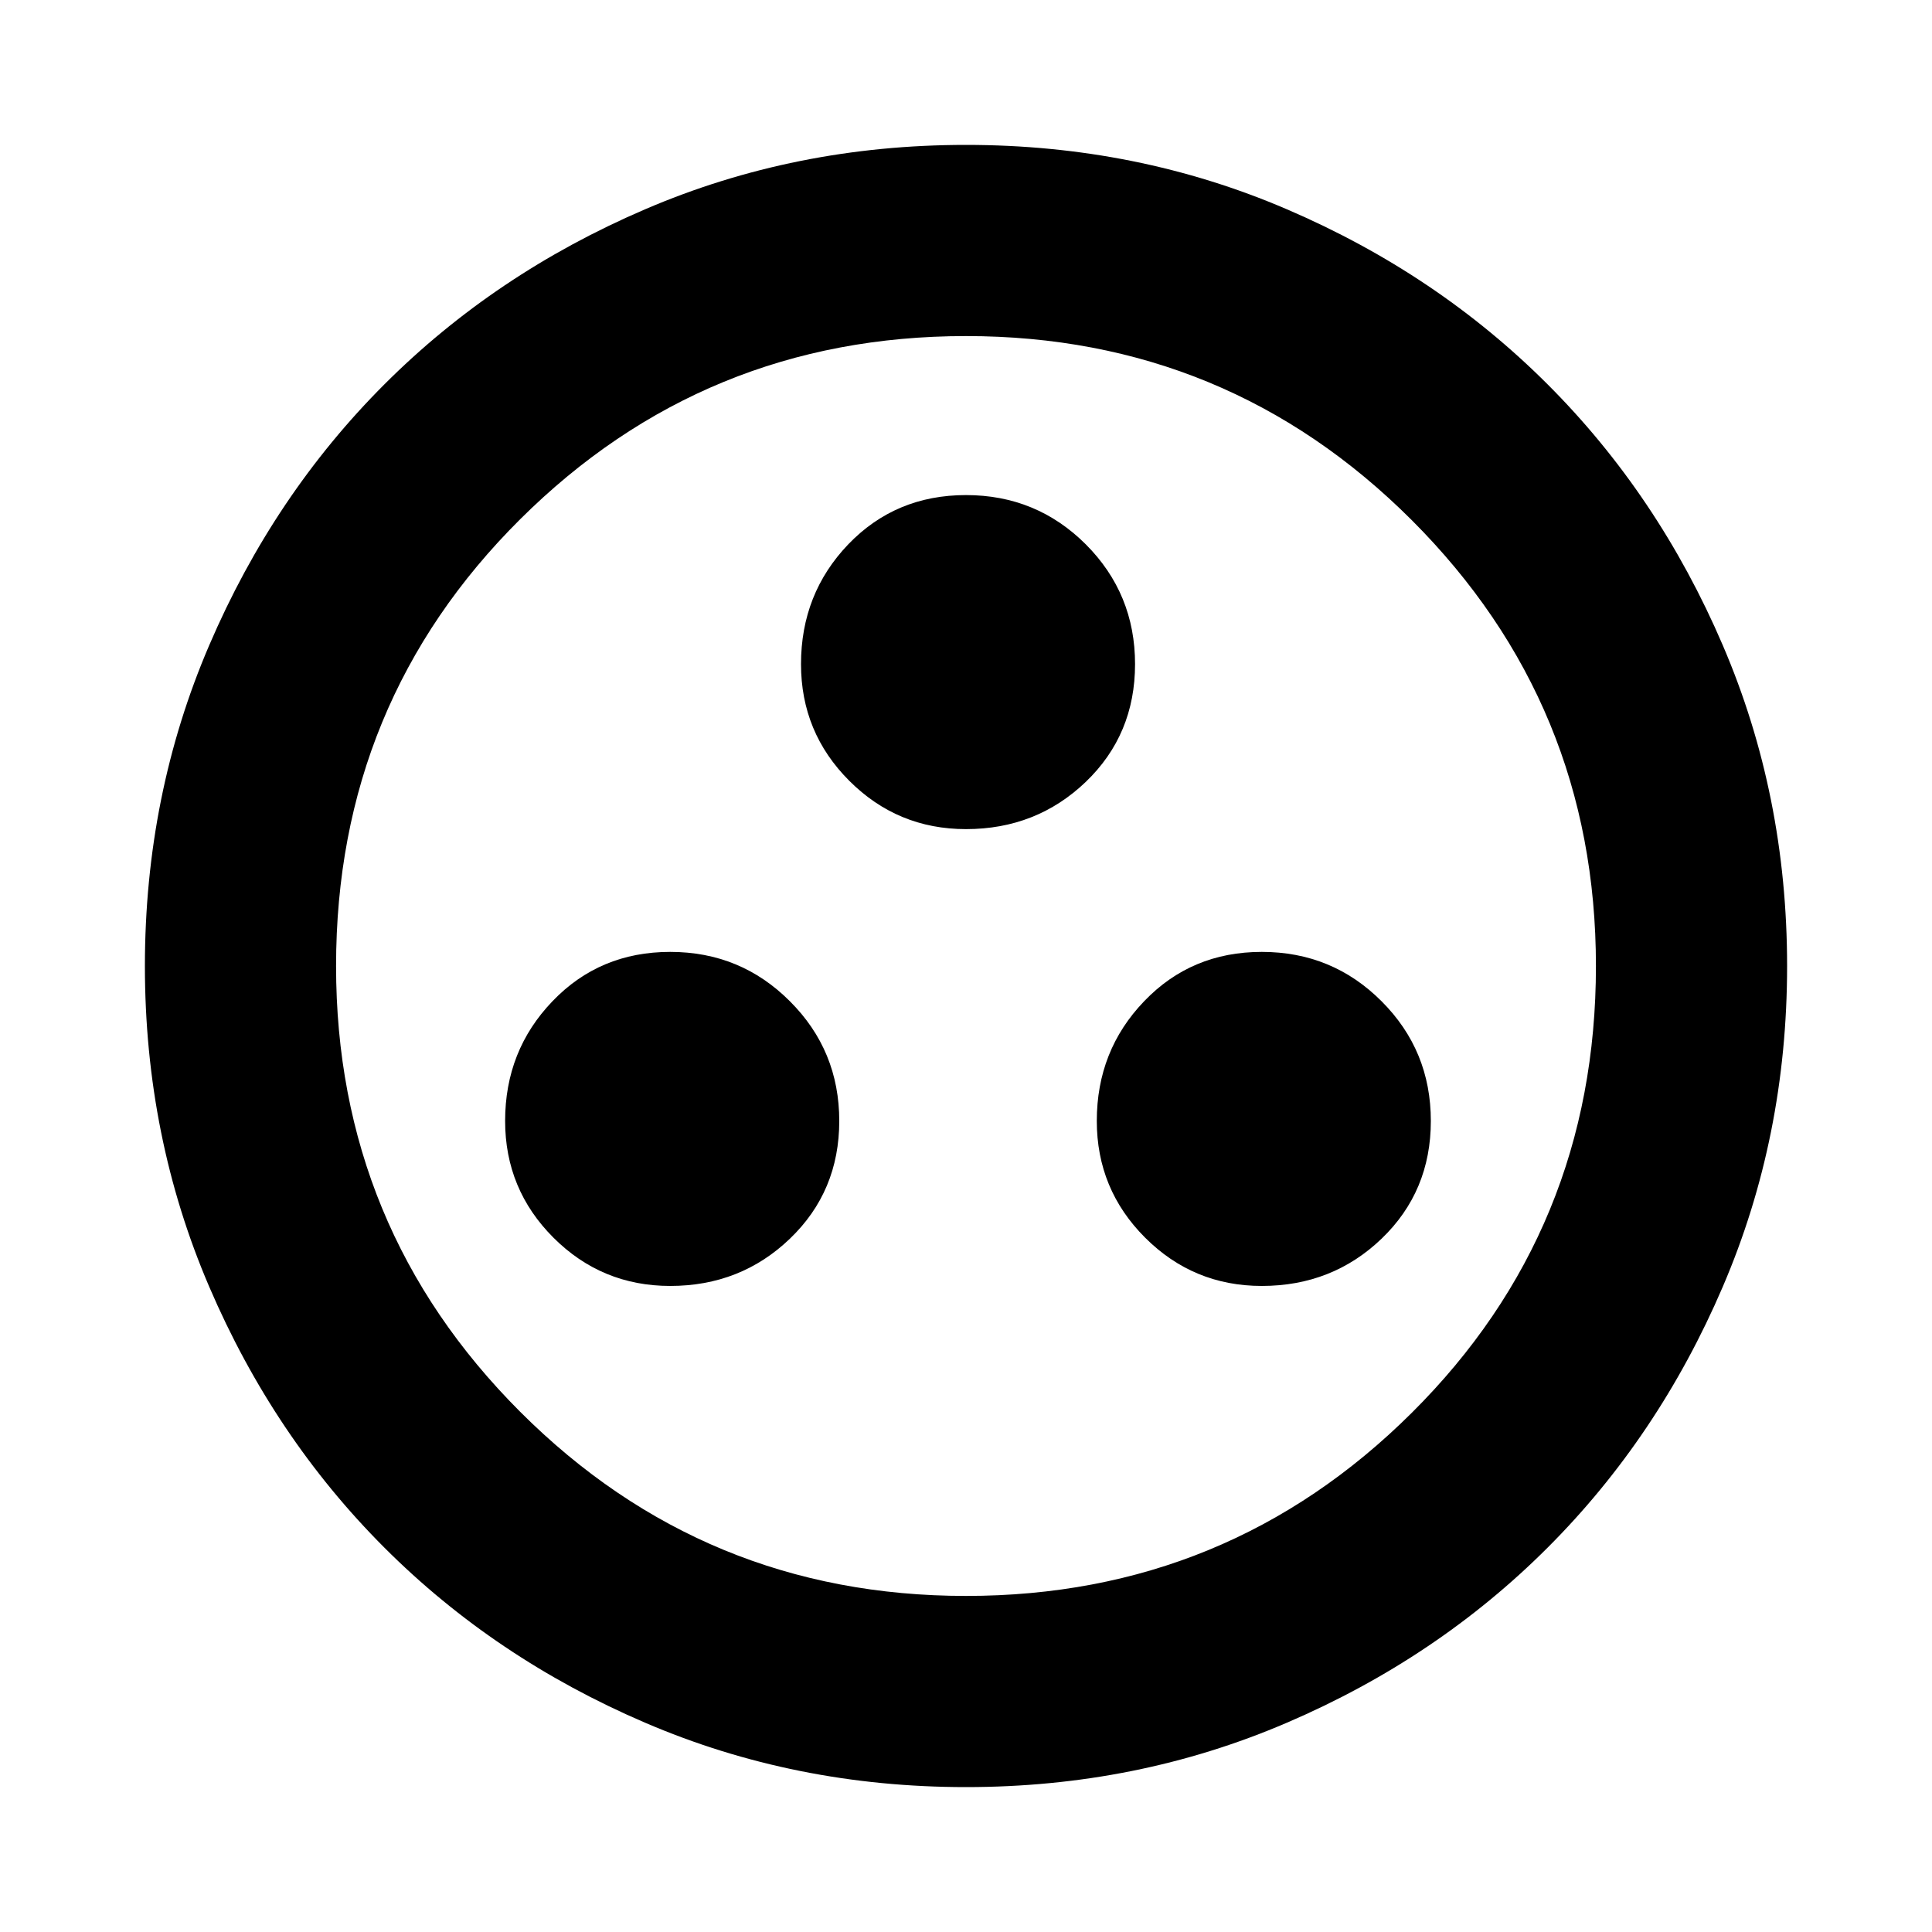 <svg xmlns="http://www.w3.org/2000/svg" height="20" width="20"><path d="M6.938 13.312Q7.667 13.312 8.177 12.823Q8.688 12.333 8.688 11.604Q8.688 10.875 8.177 10.365Q7.667 9.854 6.938 9.854Q6.208 9.854 5.719 10.365Q5.229 10.875 5.229 11.604Q5.229 12.312 5.729 12.812Q6.229 13.312 6.938 13.312ZM10 8.583Q10.729 8.583 11.24 8.094Q11.75 7.604 11.75 6.875Q11.75 6.146 11.24 5.635Q10.729 5.125 10 5.125Q9.271 5.125 8.781 5.635Q8.292 6.146 8.292 6.875Q8.292 7.583 8.792 8.083Q9.292 8.583 10 8.583ZM13.062 13.312Q13.792 13.312 14.302 12.823Q14.812 12.333 14.812 11.604Q14.812 10.875 14.302 10.365Q13.792 9.854 13.062 9.854Q12.333 9.854 11.844 10.365Q11.354 10.875 11.354 11.604Q11.354 12.312 11.854 12.812Q12.354 13.312 13.062 13.312ZM10 18.5Q8.229 18.5 6.677 17.833Q5.125 17.167 3.979 16.021Q2.833 14.875 2.167 13.323Q1.5 11.771 1.5 10Q1.5 8.229 2.167 6.677Q2.833 5.125 3.979 3.979Q5.125 2.833 6.677 2.167Q8.229 1.5 10 1.5Q11.771 1.5 13.323 2.167Q14.875 2.833 16.021 3.979Q17.167 5.125 17.833 6.677Q18.5 8.229 18.5 10Q18.5 11.771 17.833 13.323Q17.167 14.875 16.021 16.021Q14.875 17.167 13.323 17.833Q11.771 18.5 10 18.5ZM10 10Q10 10 10 10Q10 10 10 10Q10 10 10 10Q10 10 10 10Q10 10 10 10Q10 10 10 10Q10 10 10 10Q10 10 10 10ZM10 16.521Q12.708 16.521 14.615 14.625Q16.521 12.729 16.521 10Q16.521 7.292 14.615 5.385Q12.708 3.479 10 3.479Q7.292 3.479 5.385 5.375Q3.479 7.271 3.479 10Q3.479 12.708 5.385 14.615Q7.292 16.521 10 16.521Z"/></svg>
